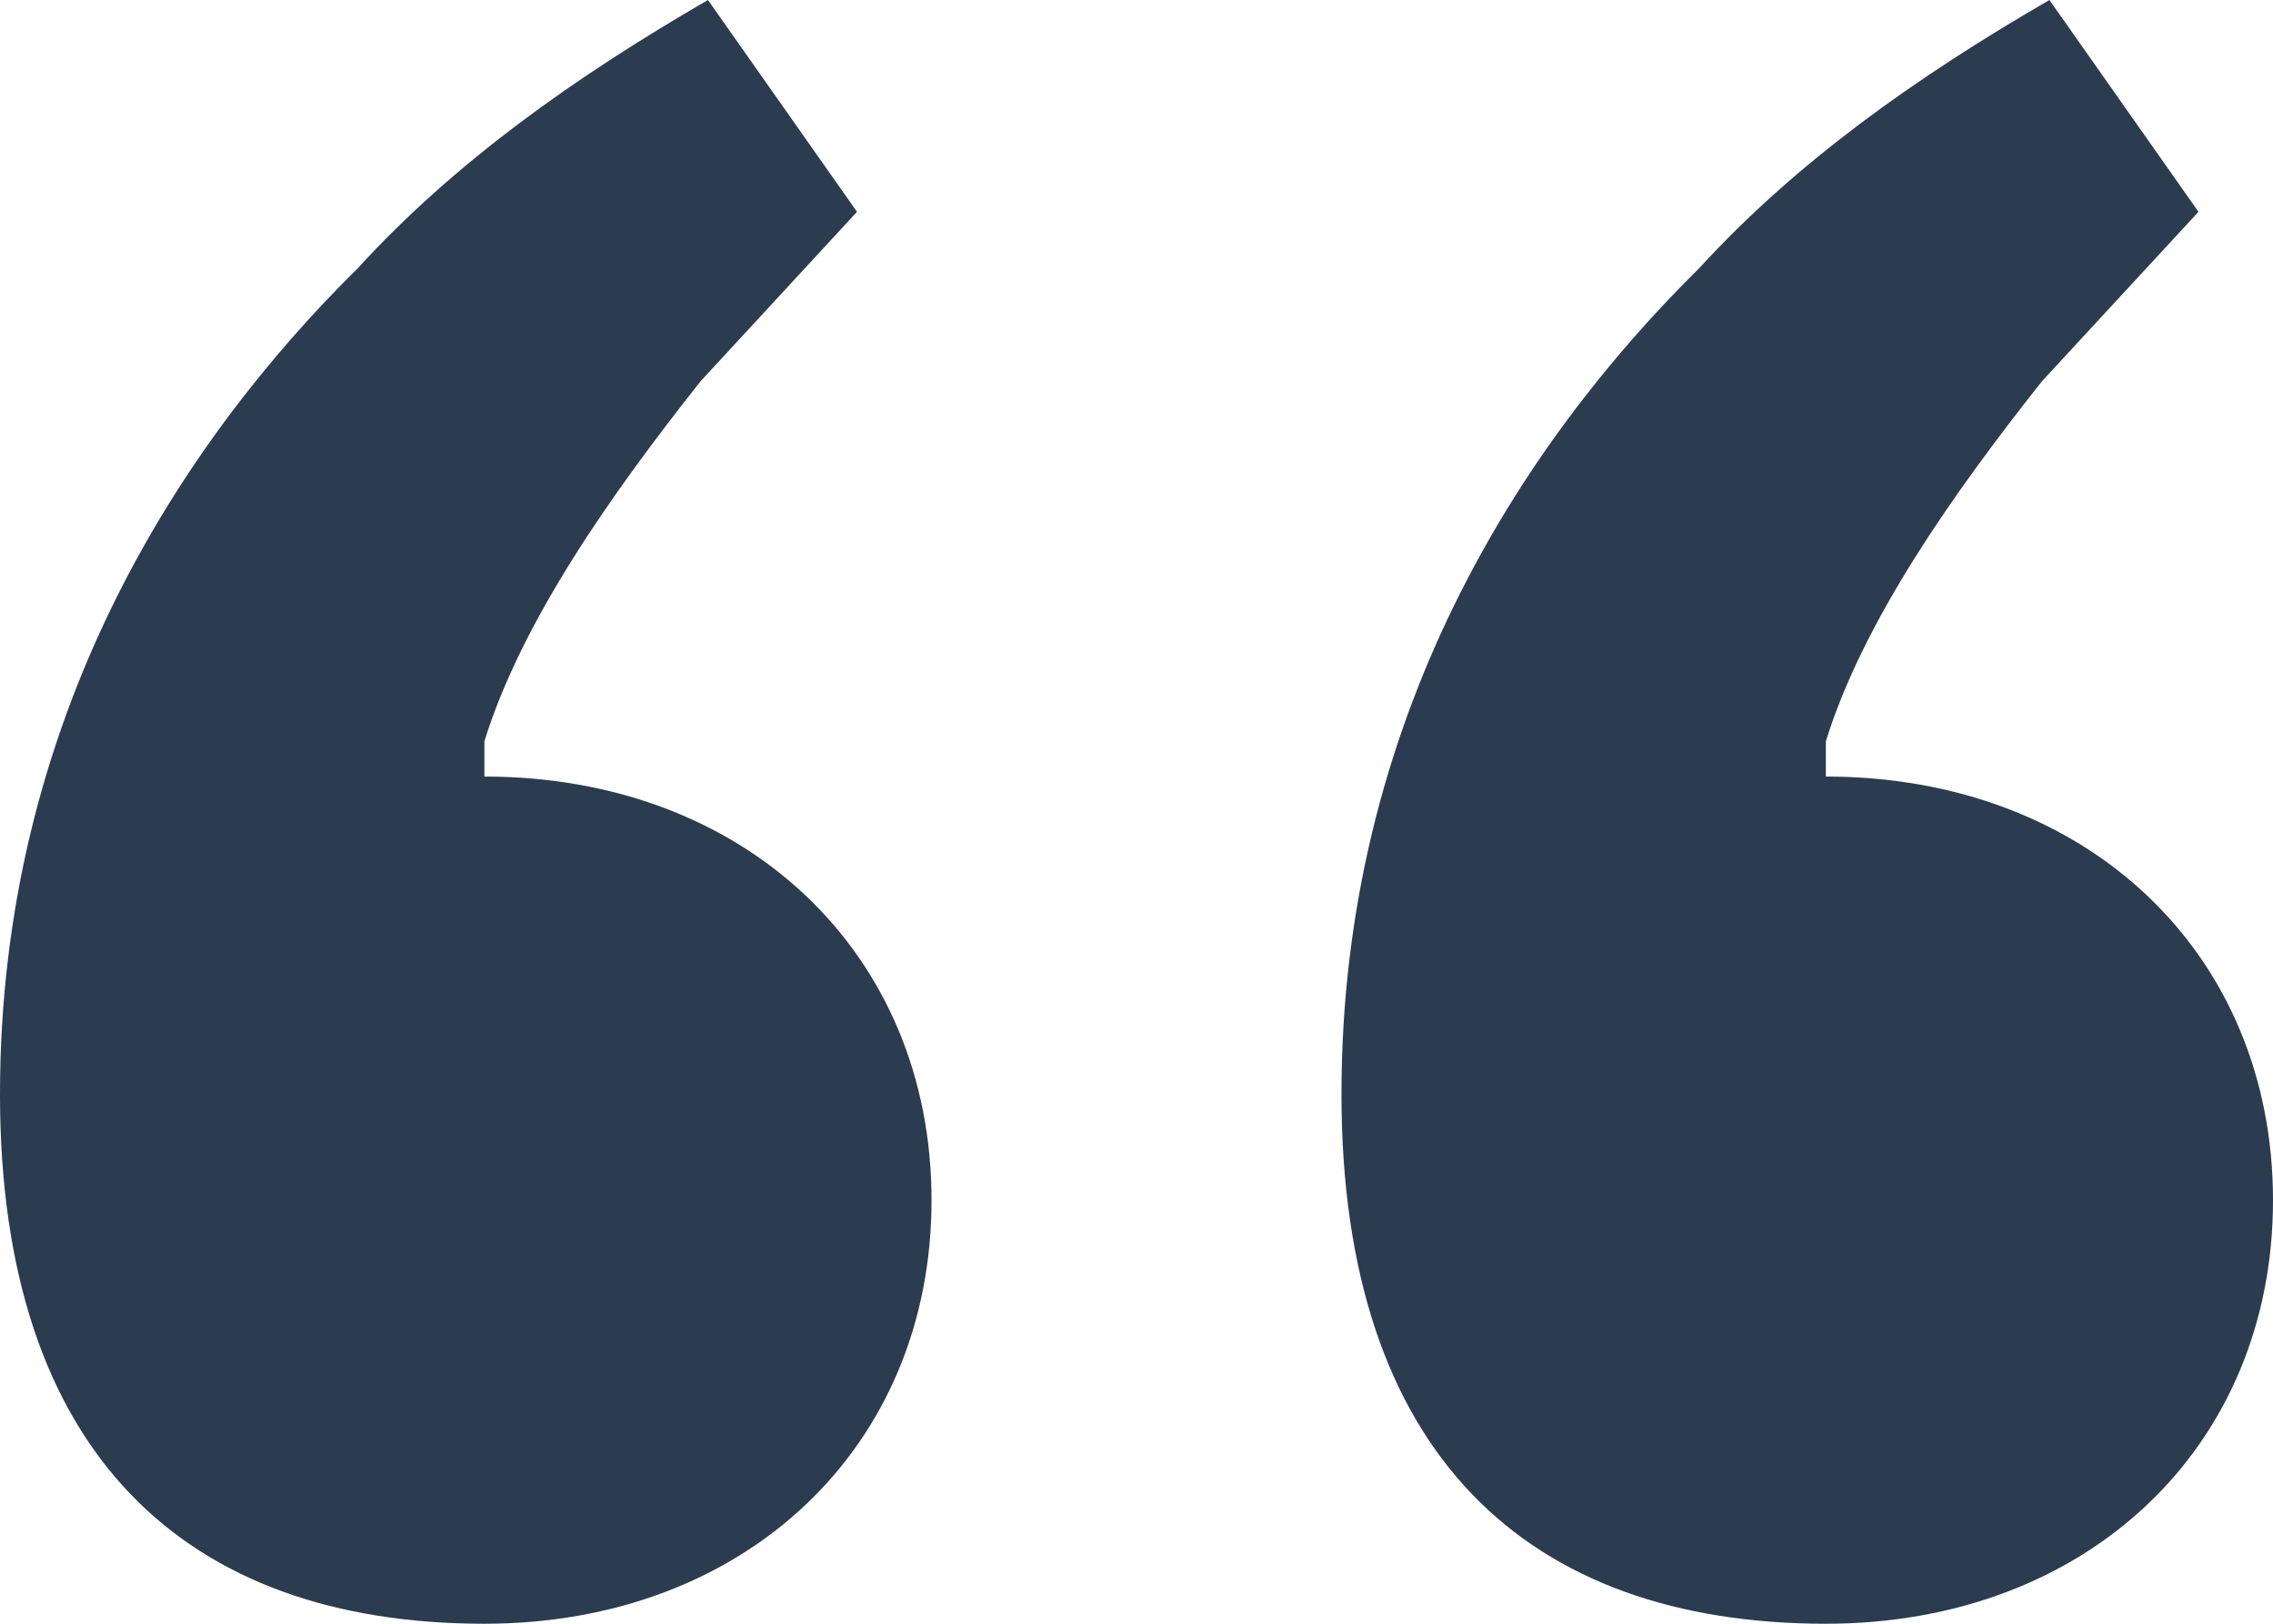 <svg width="28" height="20" viewBox="0 0 28 20" fill="none" xmlns="http://www.w3.org/2000/svg">
<path d="M28 14.783C28 11.739 25.705 9.565 22.492 9.565V9.13C22.951 7.652 24.052 6.087 25.154 4.696L27.082 2.609L25.246 0C23.593 0.957 22.125 2 20.931 3.304C18.728 5.478 16.525 8.87 16.525 13.478C16.525 17.913 18.82 20 22.492 20C25.705 20 28 17.826 28 14.783ZM11.475 14.783C11.475 11.739 9.18 9.565 5.967 9.565V9.13C6.426 7.652 7.528 6.087 8.63 4.696L10.557 2.609L8.721 0C7.069 0.957 5.6 2 4.407 3.304C2.203 5.478 0 8.87 0 13.478C0 17.913 2.295 20 5.967 20C9.18 20 11.475 17.826 11.475 14.783Z" fill="#2B3B50"/>
</svg>

